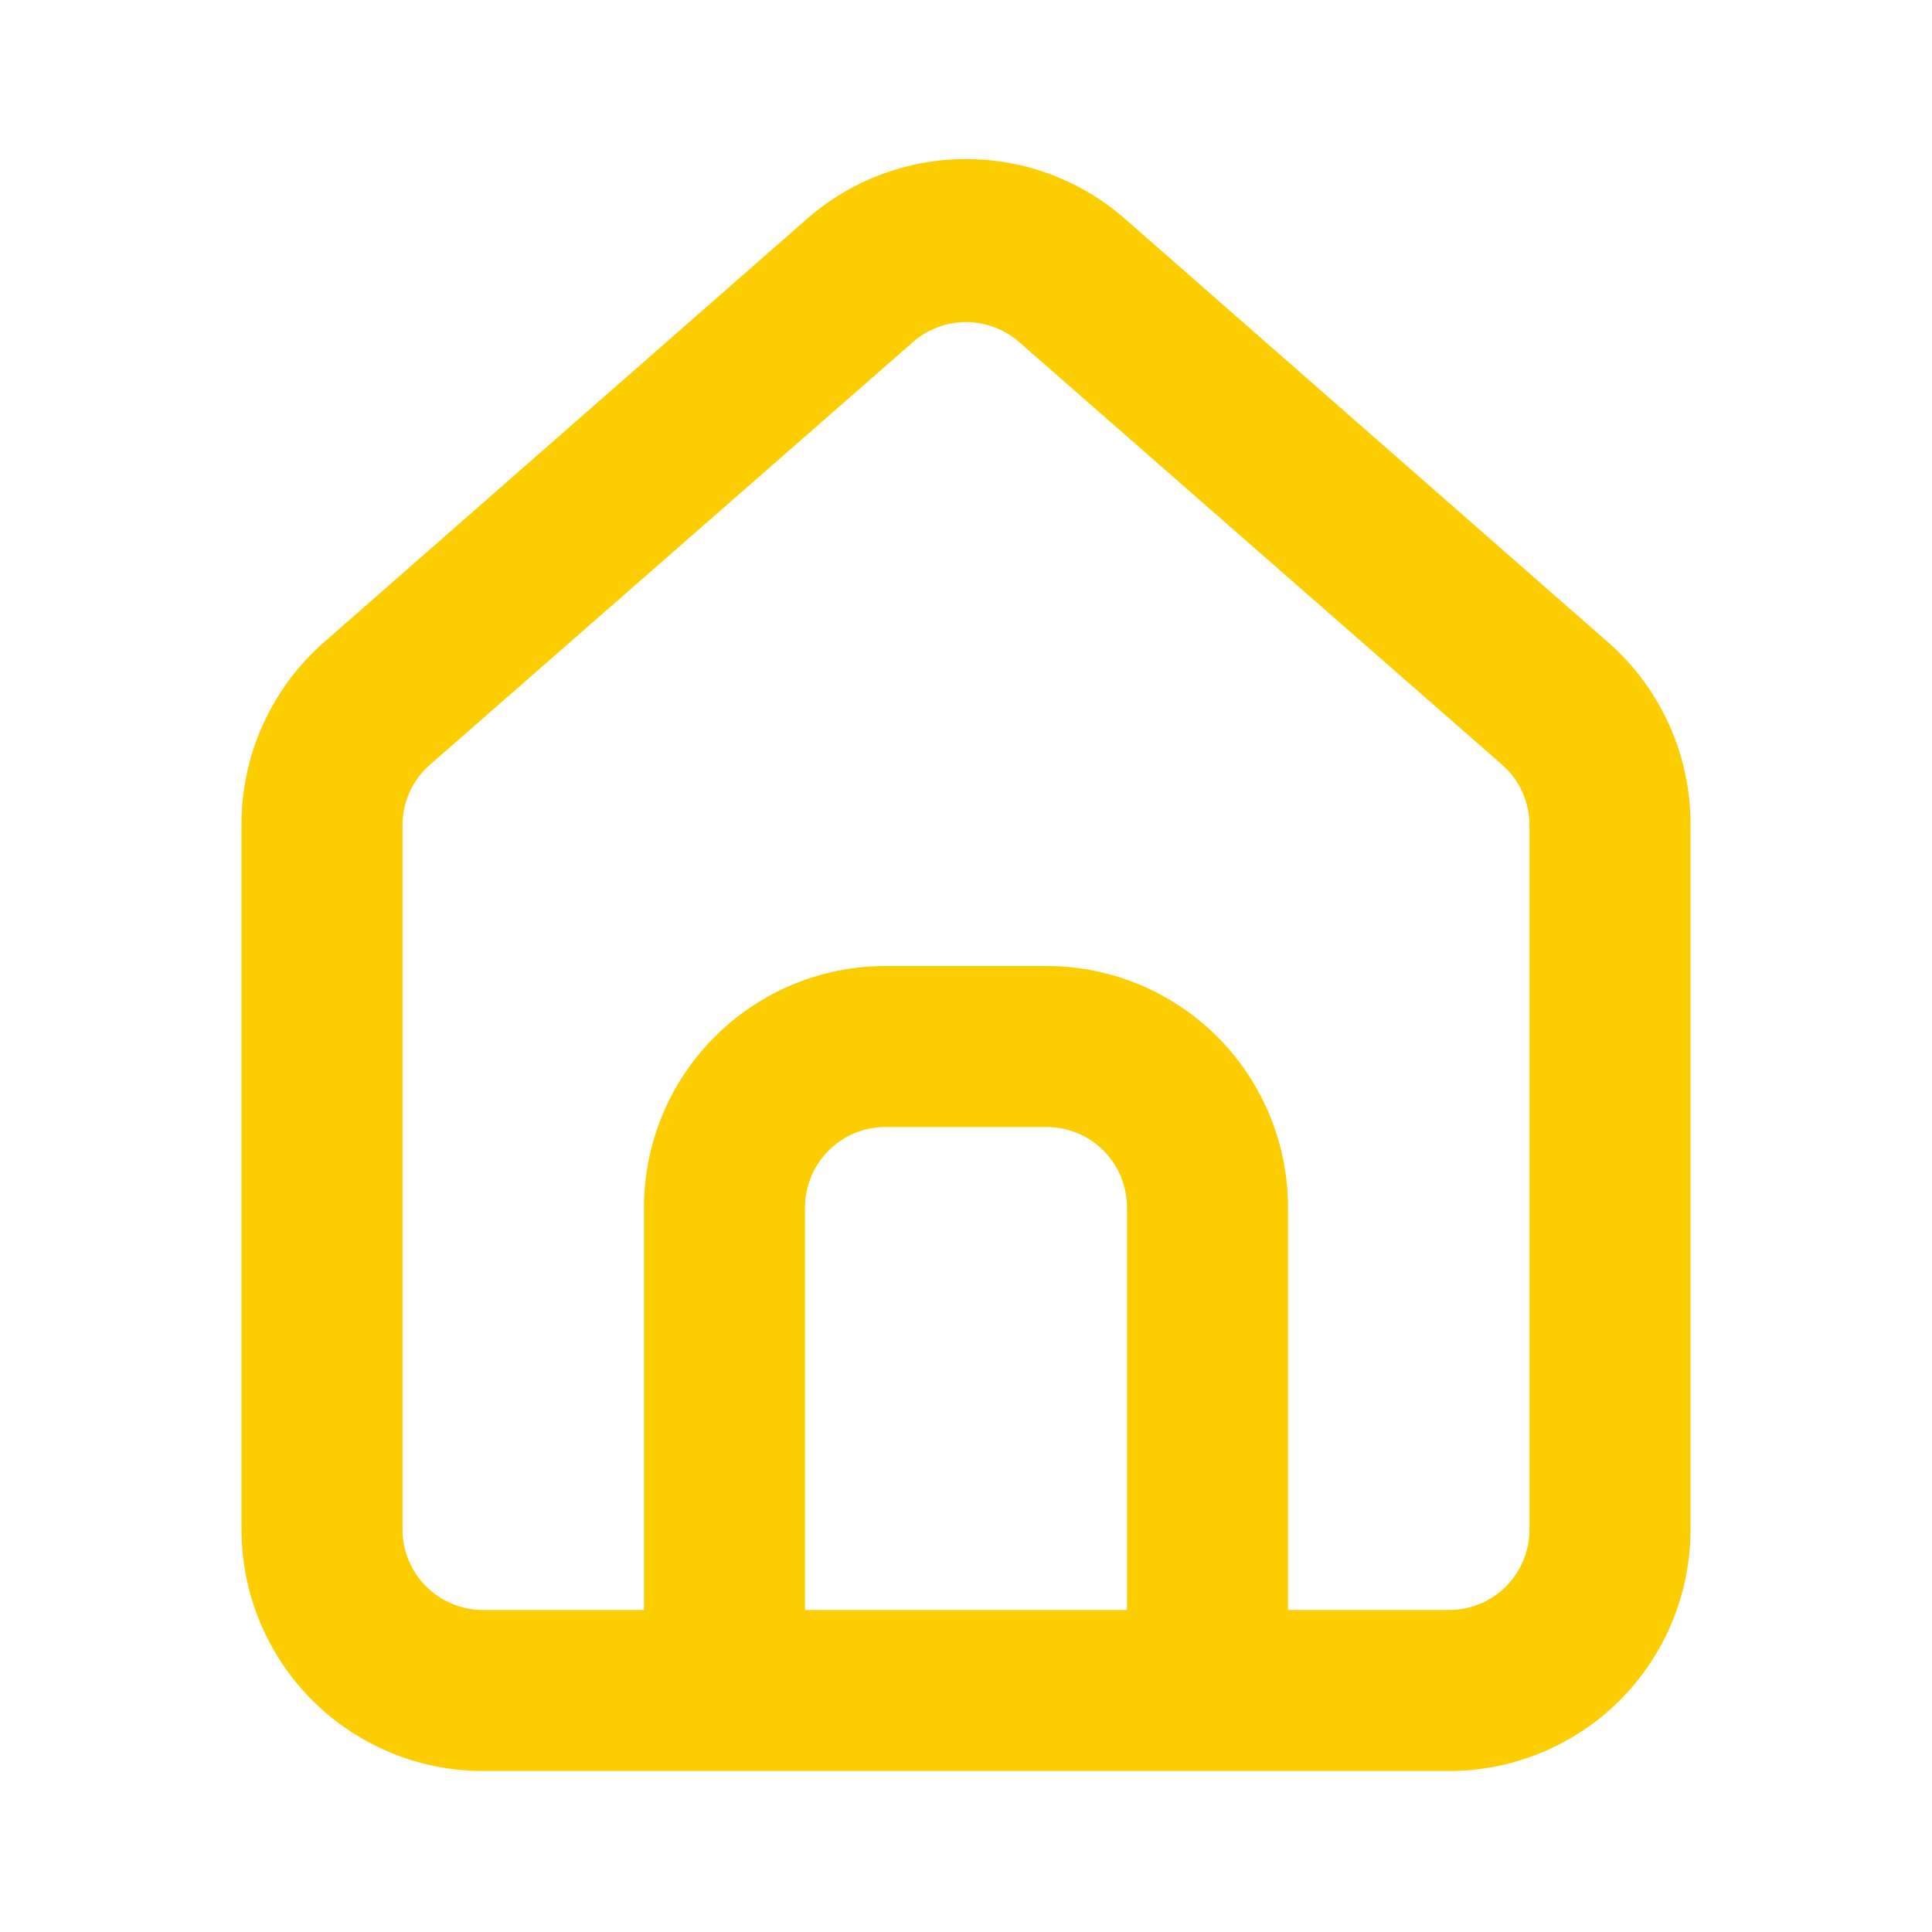 <svg width="27" height="27" viewBox="0 0 27 27" fill="none" xmlns="http://www.w3.org/2000/svg">
    <path d="M22.5 9L15.75 3.083C15.131 2.529 14.33 2.223 13.5 2.223C12.67 2.223 11.869 2.529 11.25 3.083L4.5 9C4.143 9.32 3.858 9.712 3.664 10.15C3.47 10.588 3.371 11.063 3.375 11.543V21.375C3.375 22.27 3.731 23.128 4.364 23.762C4.997 24.394 5.855 24.75 6.75 24.75H20.25C21.145 24.75 22.004 24.394 22.637 23.762C23.27 23.128 23.625 22.27 23.625 21.375V11.531C23.627 11.054 23.528 10.581 23.334 10.145C23.14 9.709 22.856 9.318 22.5 9ZM15.75 22.5H11.25V16.875C11.25 16.577 11.369 16.291 11.58 16.079C11.791 15.868 12.077 15.75 12.375 15.75H14.625C14.924 15.75 15.21 15.868 15.421 16.079C15.632 16.291 15.75 16.577 15.75 16.875V22.5ZM21.375 21.375C21.375 21.673 21.257 21.959 21.046 22.171C20.835 22.381 20.549 22.5 20.25 22.5H18V16.875C18 15.98 17.645 15.121 17.012 14.489C16.379 13.856 15.52 13.5 14.625 13.5H12.375C11.48 13.5 10.622 13.856 9.989 14.489C9.356 15.121 9 15.98 9 16.875V22.5H6.75C6.452 22.5 6.166 22.381 5.955 22.171C5.744 21.959 5.625 21.673 5.625 21.375V11.531C5.625 11.371 5.66 11.214 5.725 11.068C5.791 10.923 5.888 10.793 6.008 10.688L12.758 4.781C12.963 4.601 13.227 4.501 13.5 4.501C13.773 4.501 14.037 4.601 14.243 4.781L20.993 10.688C21.113 10.793 21.209 10.923 21.275 11.068C21.341 11.214 21.375 11.371 21.375 11.531V21.375Z" fill="#FCCD00"/>
</svg>